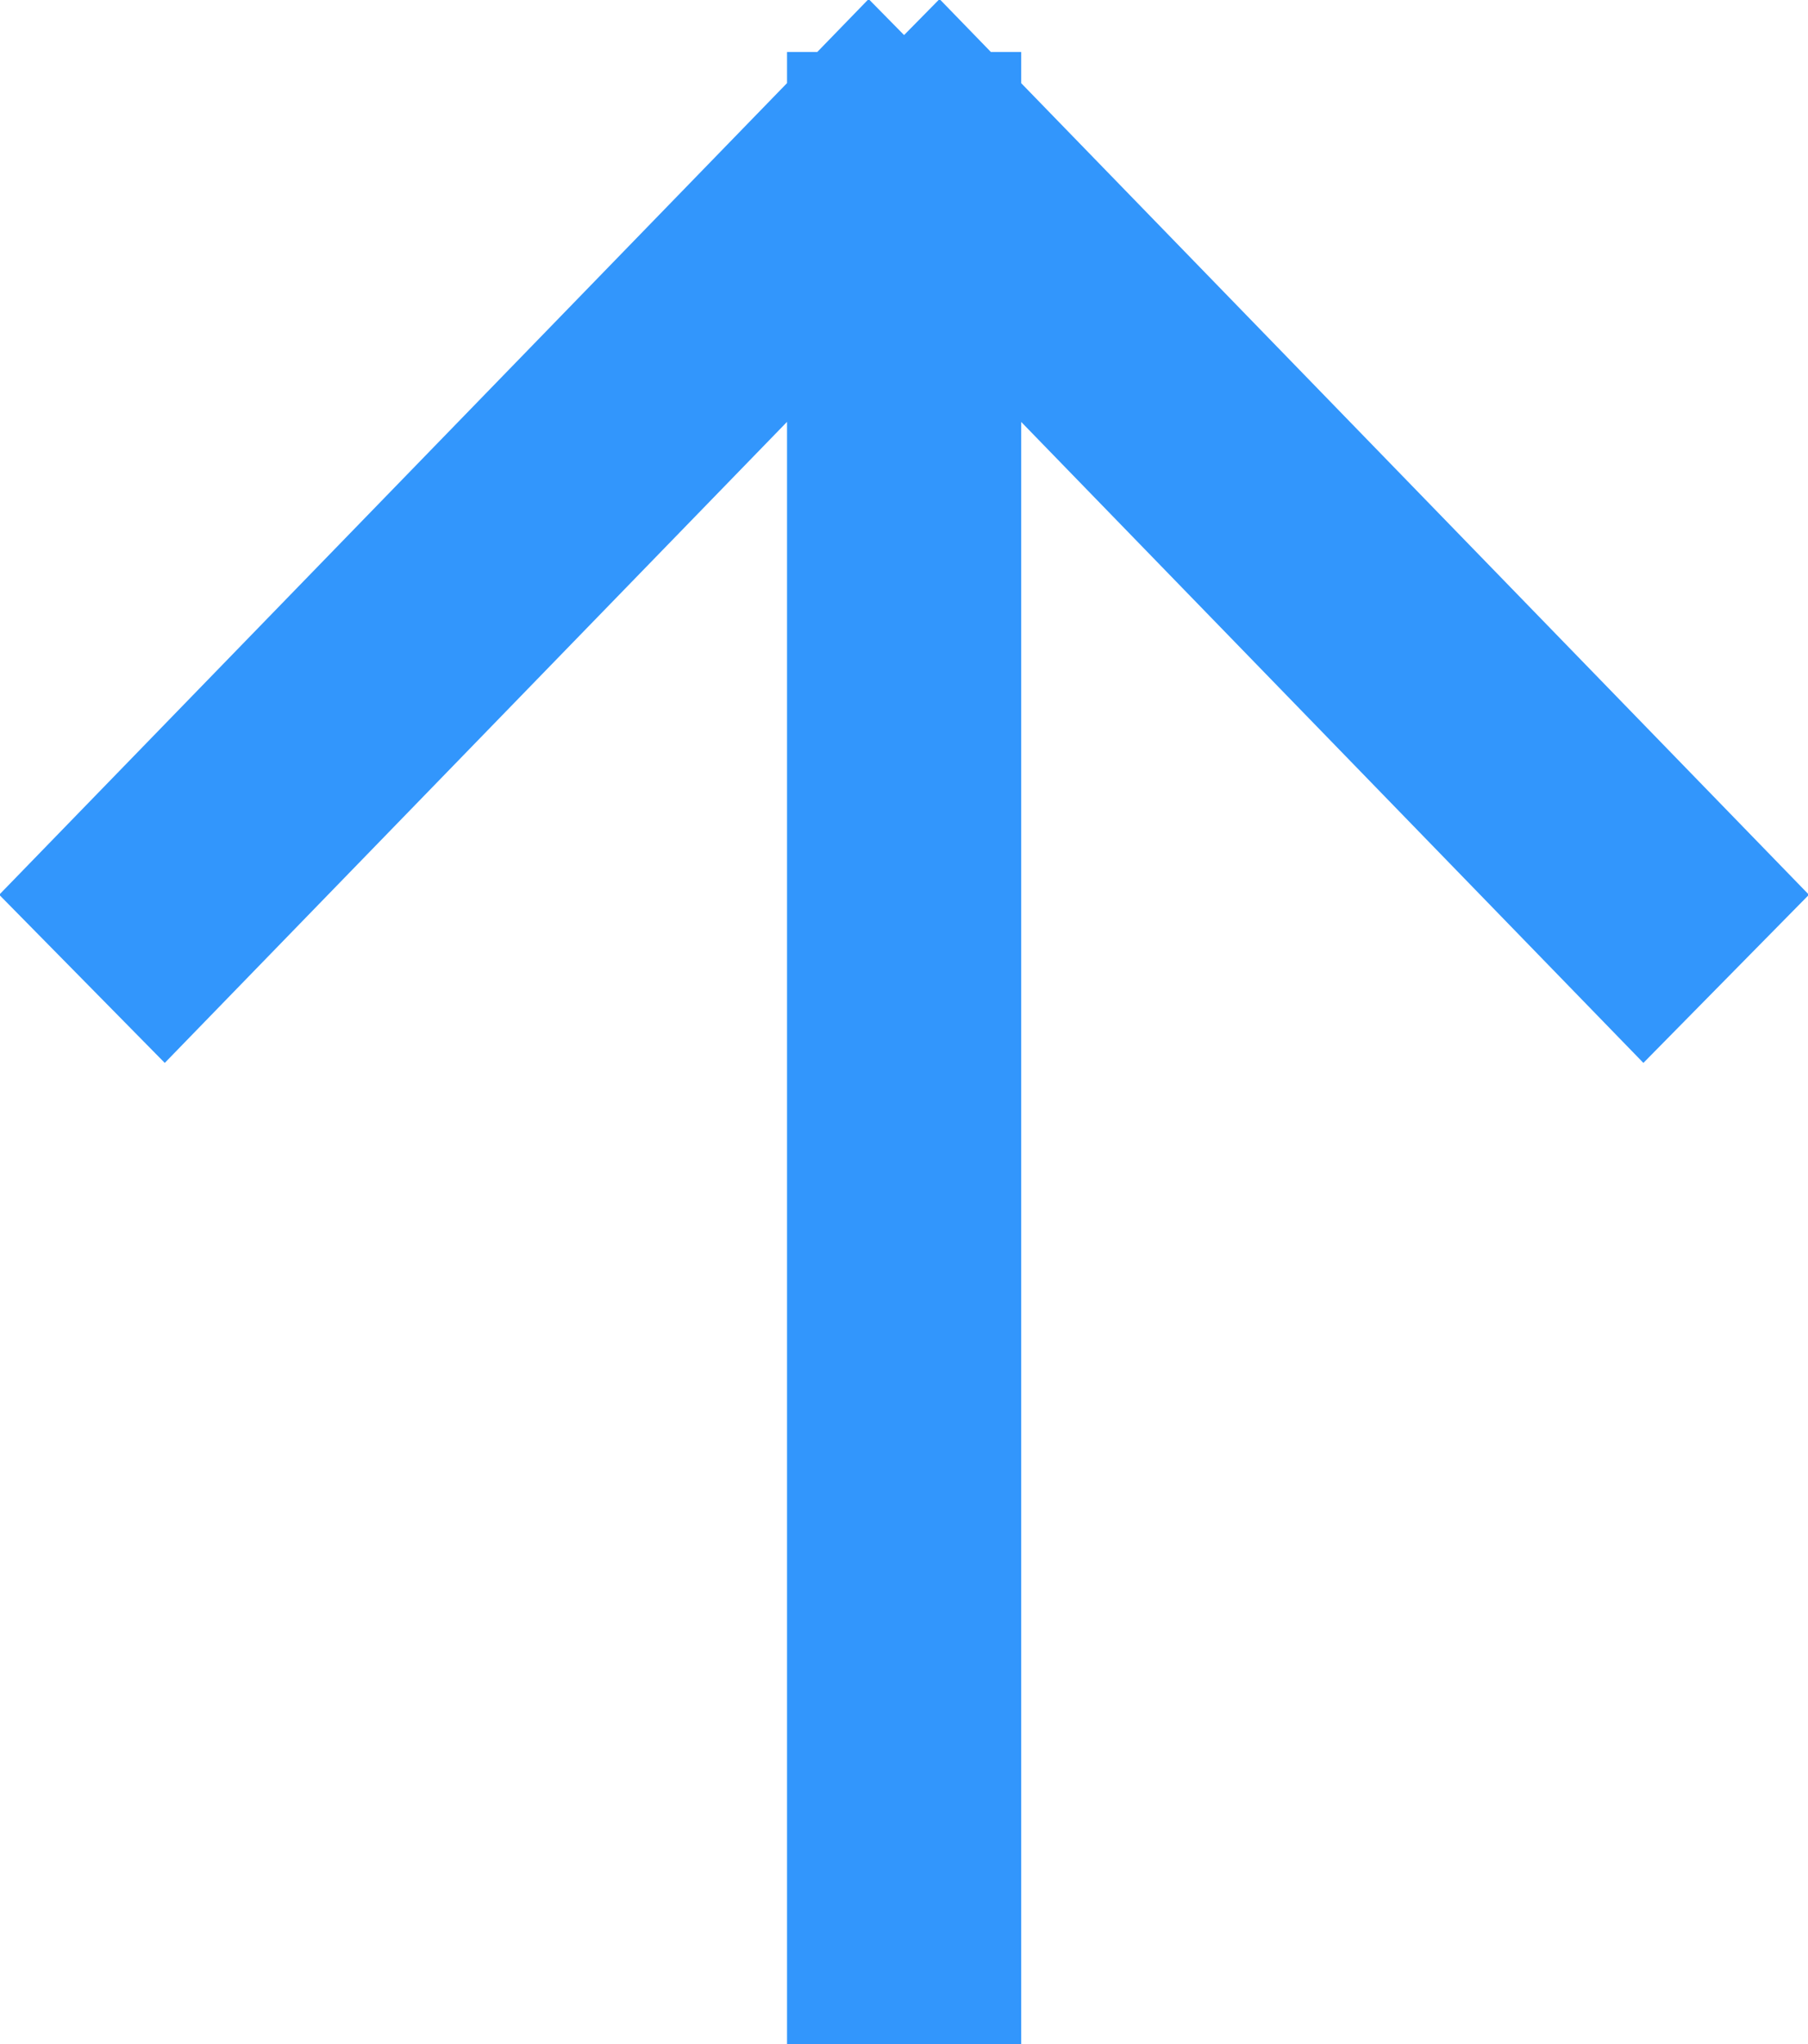 <svg xmlns="http://www.w3.org/2000/svg" xmlns:xlink="http://www.w3.org/1999/xlink" preserveAspectRatio="xMidYMid" width="23" height="26" viewBox="0 0 23 26">
  <defs>
    <style>
      .cls-1 {
        fill: #3296fc;
        fill-rule: evenodd;
      }
    </style>
  </defs>
  <path d="M12.991,1.058 L23.012,11.381 L20.906,13.520 L12.991,5.367 L12.991,26.000 L10.012,26.000 L10.012,5.366 L2.096,13.520 L-0.010,11.381 L10.012,1.057 L10.012,0.661 L10.397,0.661 L11.050,-0.012 L11.501,0.446 L11.952,-0.012 L12.605,0.661 L12.991,0.661 L12.991,1.058 Z" class="cls-1"/>
</svg>
